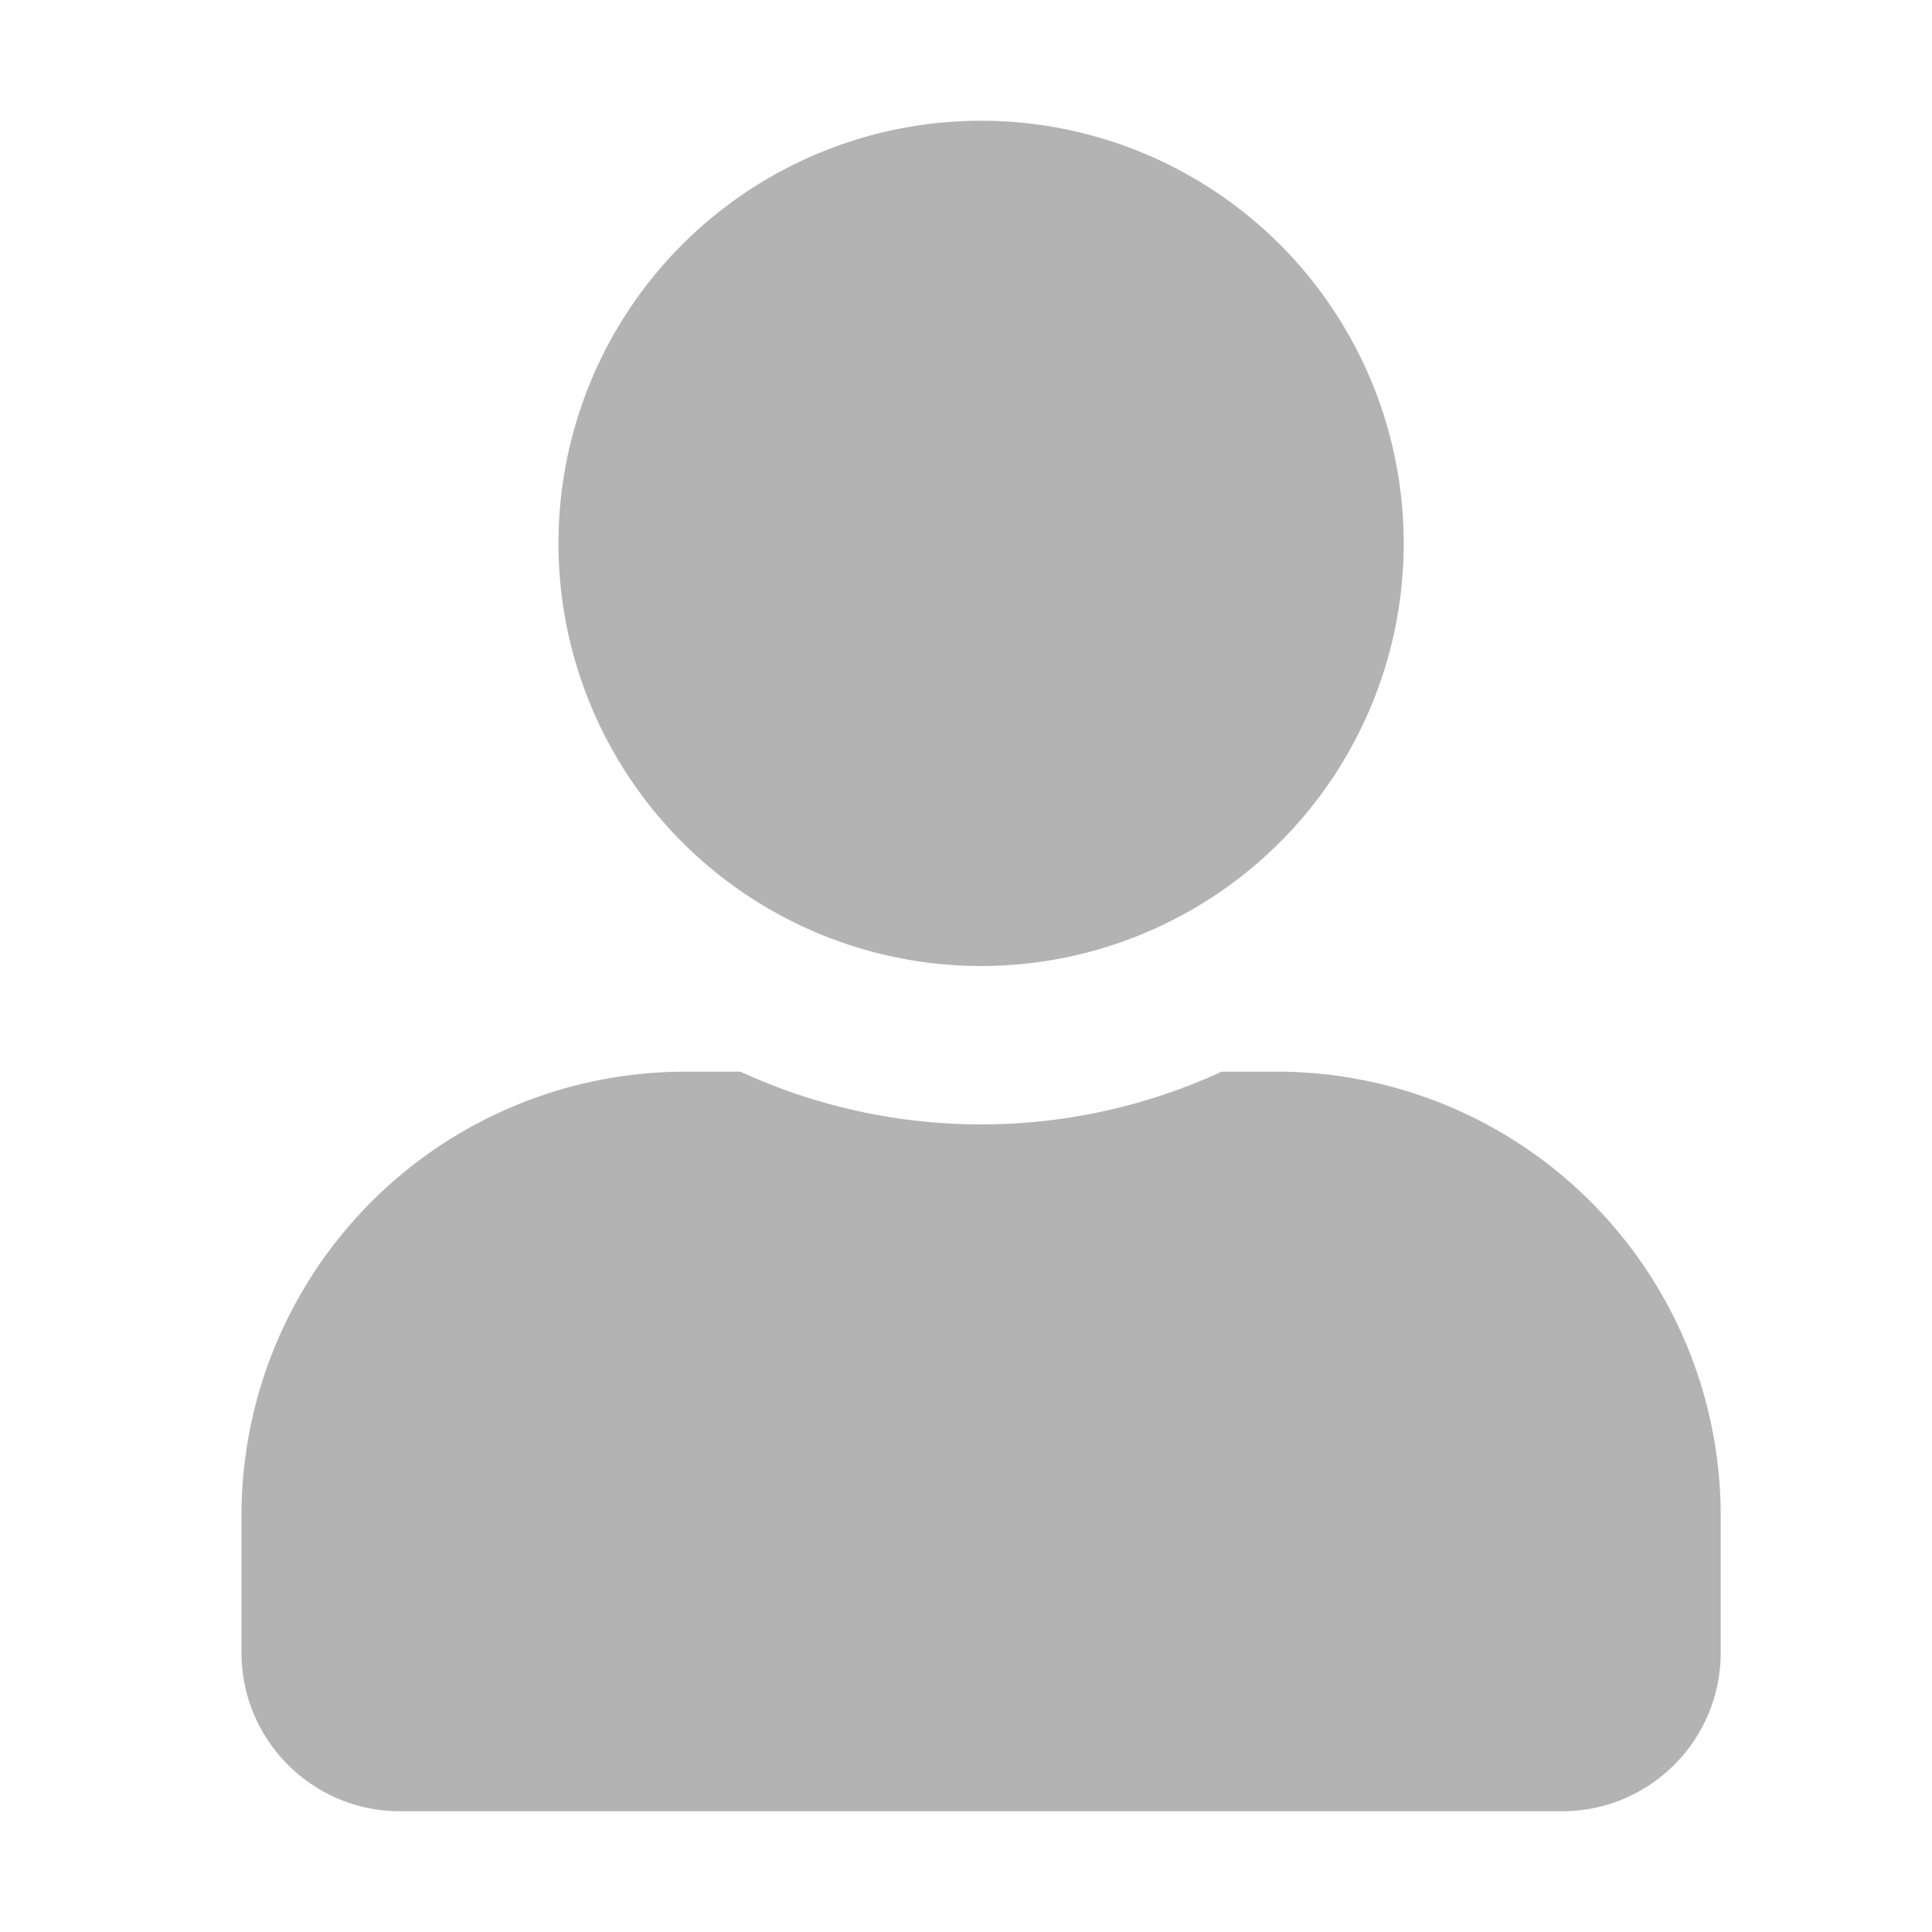<svg width="16" height="16" fill="none" xmlns="http://www.w3.org/2000/svg"><path d="M8.125 8a3.5 3.5 0 1 0 0-7 3.5 3.5 0 0 0 0 7Zm2.45.875h-.457a4.765 4.765 0 0 1-3.986 0h-.457A3.676 3.676 0 0 0 2 12.55v1.137C2 14.412 2.588 15 3.313 15h9.624c.725 0 1.313-.588 1.313-1.313V12.55a3.676 3.676 0 0 0-3.675-3.675Z" fill="#000" opacity=".3"/></svg>